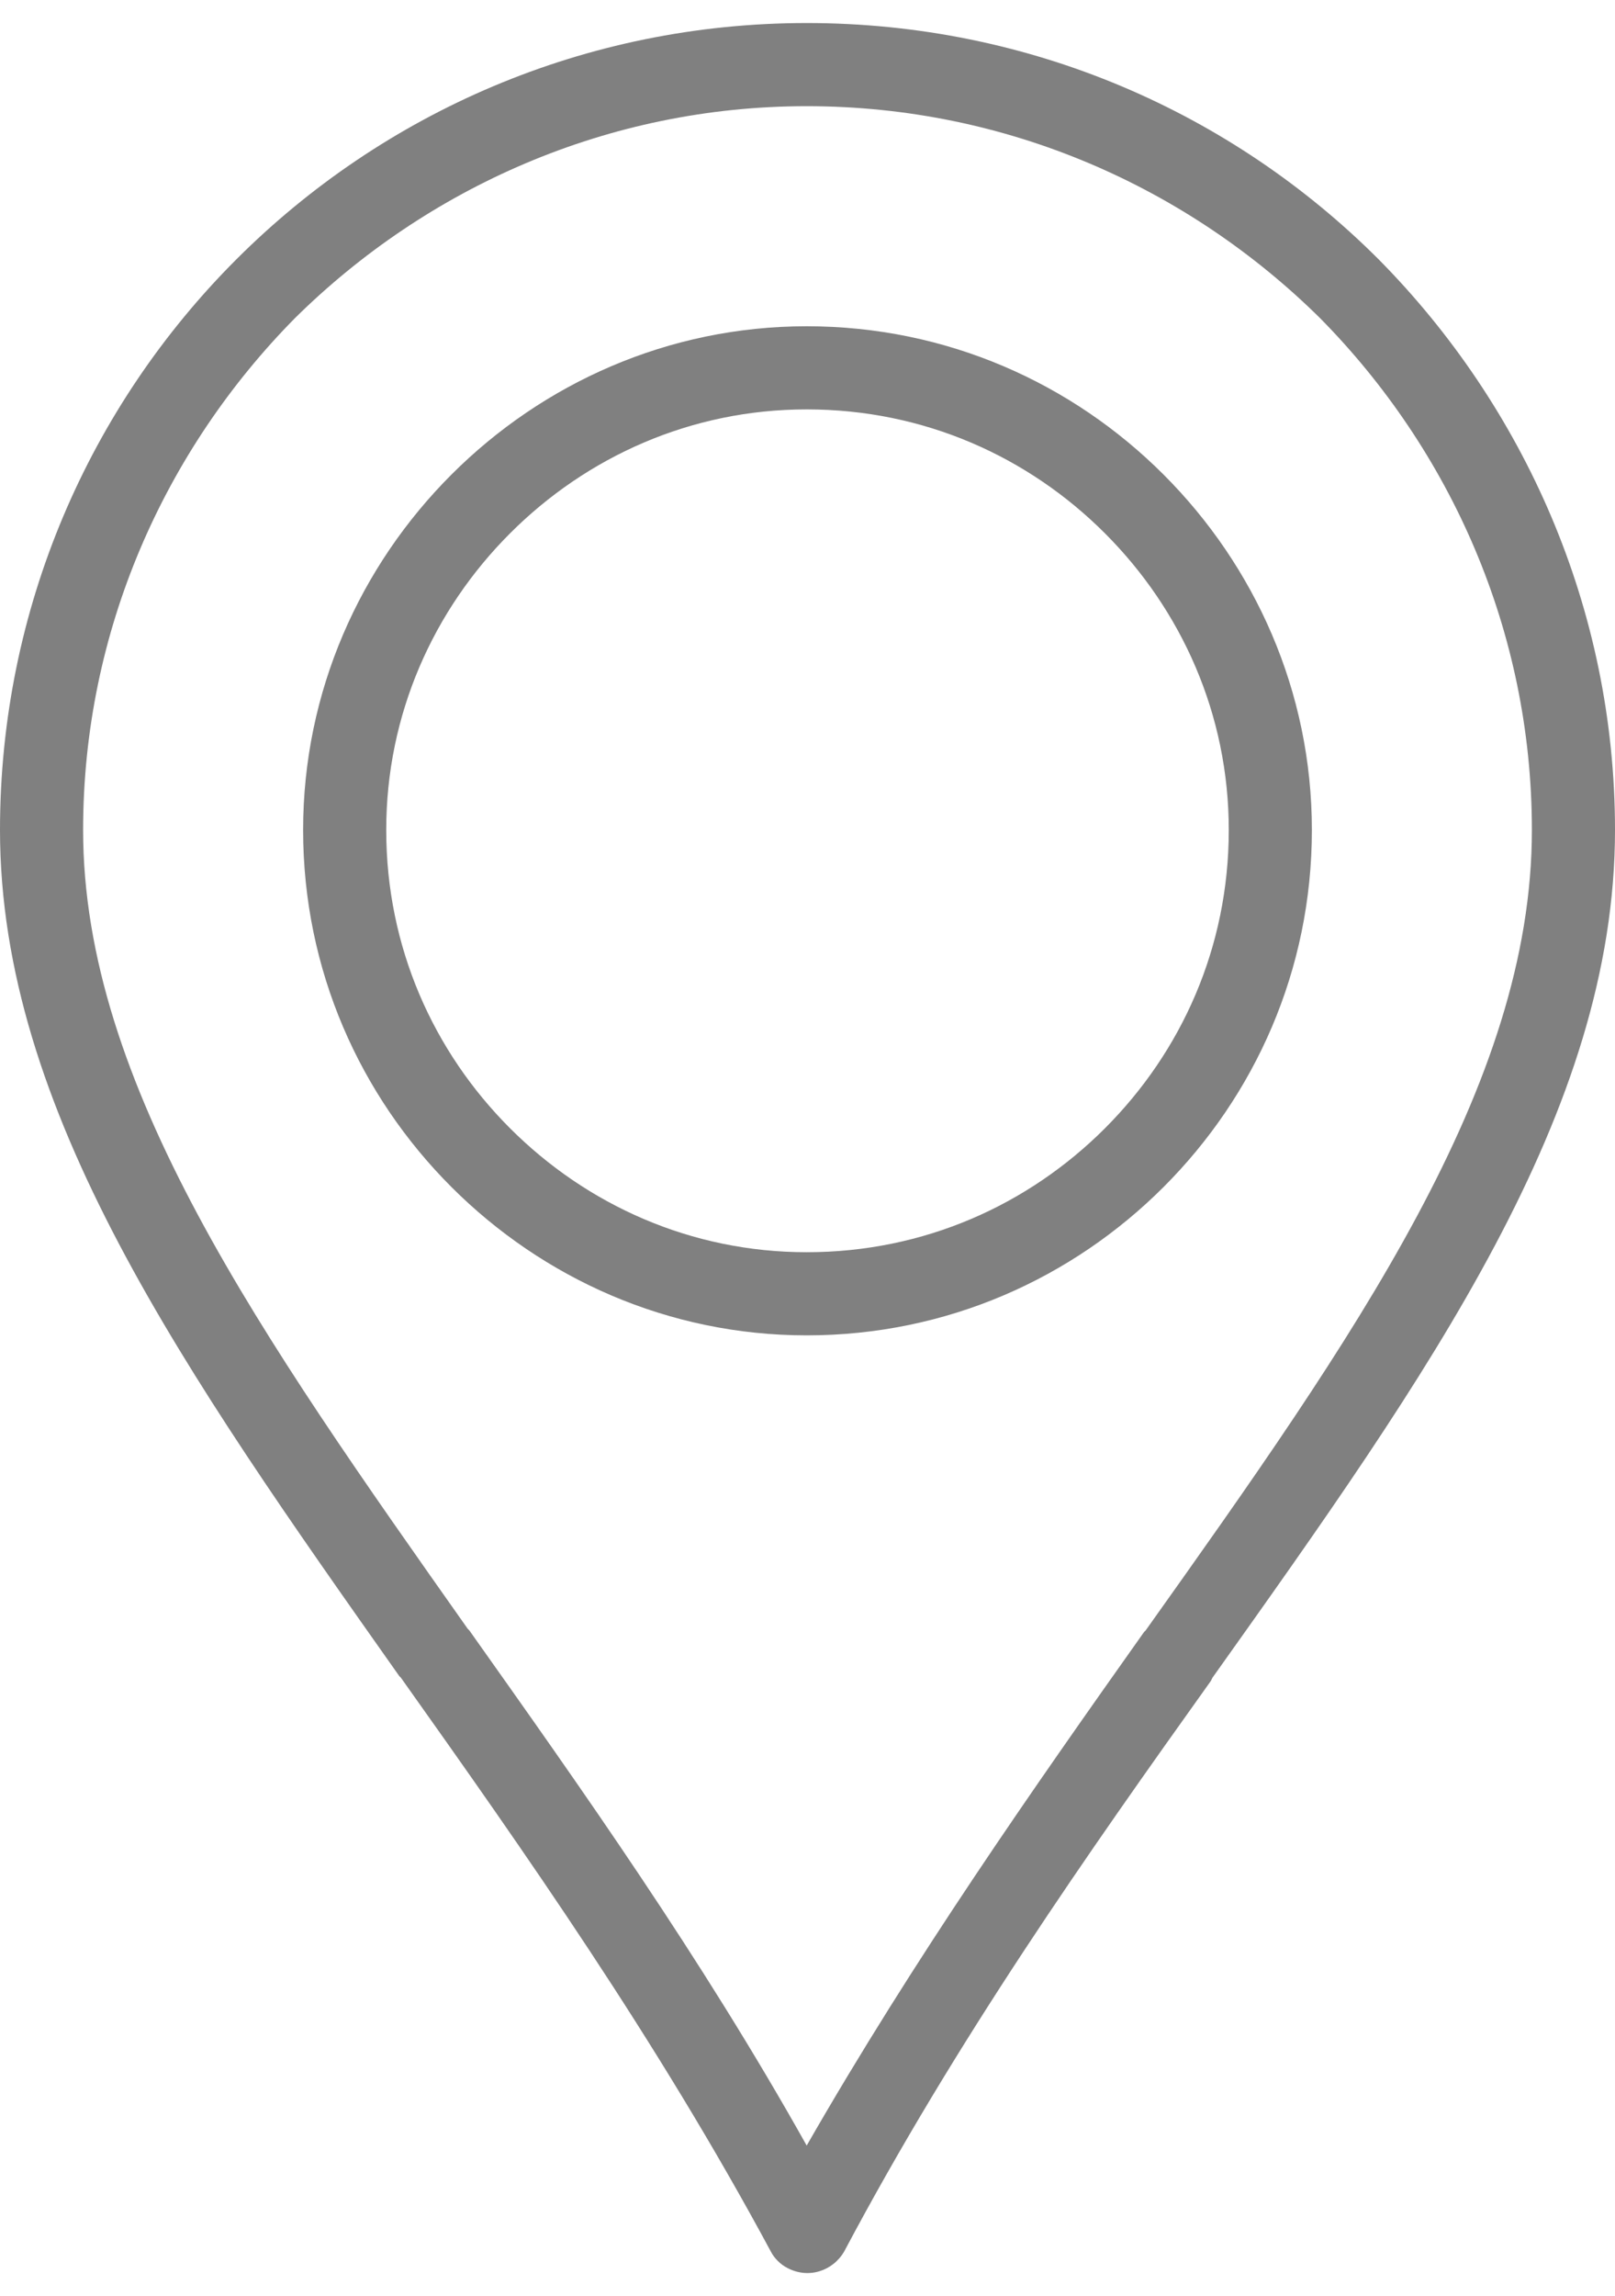 <?xml version="1.0" encoding="UTF-8"?>
<!DOCTYPE svg PUBLIC "-//W3C//DTD SVG 1.1//EN" "http://www.w3.org/Graphics/SVG/1.1/DTD/svg11.dtd">
<!-- Creator: CorelDRAW 2018 (64-Bit) -->
<svg xmlns="http://www.w3.org/2000/svg" xml:space="preserve" width="19px" height="27px" version="1.1" style="shape-rendering:geometricPrecision; text-rendering:geometricPrecision; image-rendering:optimizeQuality; fill-rule:evenodd; clip-rule:evenodd"
viewBox="0 0 0.991 1.38"
 xmlns:xlink="http://www.w3.org/1999/xlink">
 <defs>
  <style type="text/css">
   <![CDATA[
    .fil0 {fill:gray;fill-rule:nonzero}
   ]]>
  </style>
 </defs>
 <g id="Layer_x0020_1">
  <path class="fil0" d="M0.473 1.367c-0.07,-0.13 -0.151,-0.245 -0.227,-0.352l-0.001 -0.001c-0.132,-0.187 -0.245,-0.347 -0.245,-0.519 0,-0.136 0.055,-0.26 0.145,-0.35 0.09,-0.09 0.214,-0.145 0.35,-0.145 0.137,0 0.261,0.055 0.351,0.145 0.089,0.09 0.145,0.214 0.145,0.35 0,0.173 -0.114,0.333 -0.247,0.52l-0.001 0.002c-0.075,0.105 -0.156,0.22 -0.225,0.35 -0.007,0.012 -0.022,0.017 -0.035,0.01 -0.004,-0.002 -0.008,-0.006 -0.01,-0.01zm-0.185 -0.381c0.068,0.096 0.142,0.2 0.207,0.316 0.066,-0.115 0.139,-0.219 0.207,-0.315l0.001 -0.001c0.128,-0.18 0.237,-0.334 0.237,-0.491 0,-0.122 -0.05,-0.233 -0.13,-0.314 -0.081,-0.08 -0.192,-0.13 -0.315,-0.13 -0.122,0 -0.233,0.05 -0.314,0.13 -0.08,0.081 -0.13,0.192 -0.13,0.314 0,0.156 0.109,0.31 0.236,0.49l0.001 0.001zm0.207 -0.8c0.086,0 0.163,0.035 0.219,0.091 0.056,0.056 0.091,0.133 0.091,0.218 0,0.086 -0.035,0.163 -0.091,0.219 -0.056,0.056 -0.133,0.091 -0.219,0.091 -0.085,0 -0.162,-0.035 -0.218,-0.091 -0.056,-0.056 -0.091,-0.133 -0.091,-0.219 0,-0.085 0.035,-0.162 0.091,-0.218 0.056,-0.056 0.133,-0.091 0.218,-0.091zm0.183 0.127c-0.047,-0.047 -0.111,-0.076 -0.183,-0.076 -0.071,0 -0.135,0.029 -0.182,0.076 -0.047,0.047 -0.076,0.111 -0.076,0.182 0,0.072 0.029,0.136 0.076,0.183 0.047,0.047 0.111,0.076 0.182,0.076 0.072,0 0.136,-0.029 0.183,-0.076 0.047,-0.047 0.076,-0.111 0.076,-0.183 0,-0.071 -0.029,-0.135 -0.076,-0.182z"/>
 </g>
</svg>
